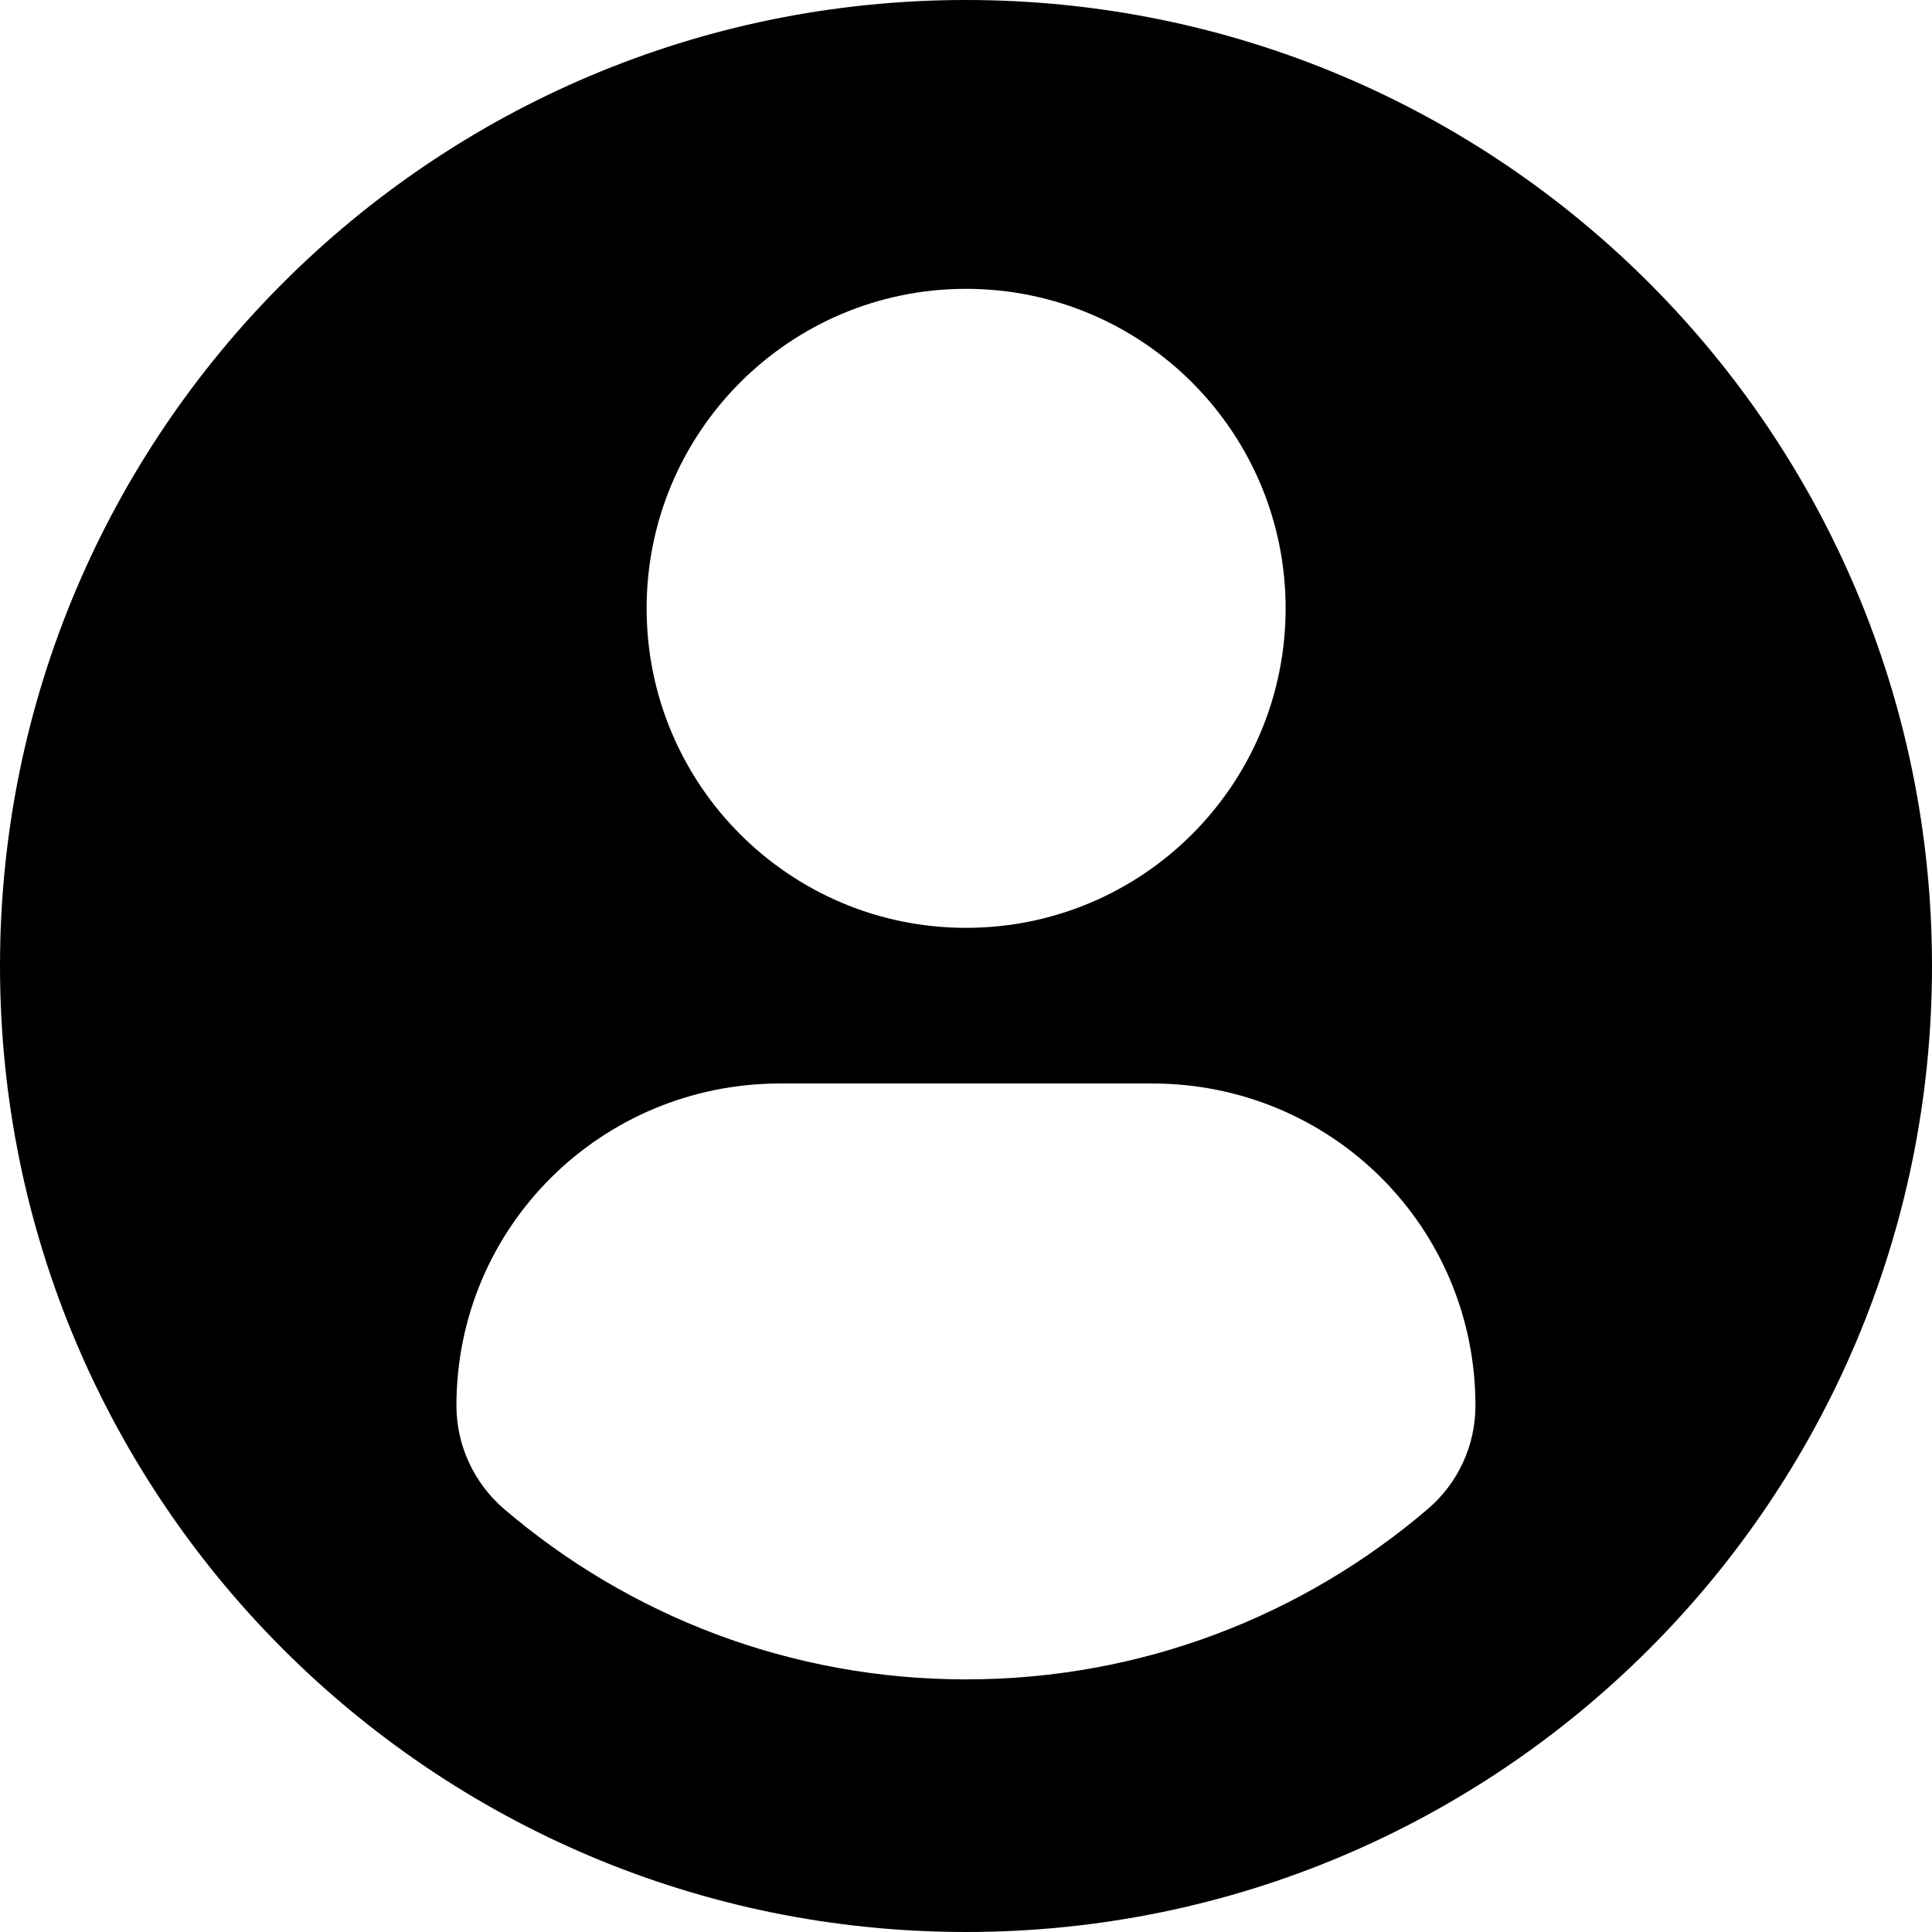 <svg xmlns="http://www.w3.org/2000/svg" width="16" height="16" viewBox="0 0 16 16">
    <defs>
        <filter id="nj491y03ga" color-interpolation-filters="auto">
            <feColorMatrix in="SourceGraphic" values="0 0 0 0 0.812 0 0 0 0 0.071 0 0 0 0 0.098 0 0 0 1 0"/>
        </filter>
    </defs>
    <g fill="none" fill-rule="evenodd">
        <g>
            <g>
                <g filter="url(#nj491y03ga)" transform="translate(-492, -205) translate(308, 152) translate(184, 51)">
                    <g>
                        <path fill="#000" fill-rule="nonzero" d="M8 0C3.582 0 0 3.582 0 8s3.582 8 8 8c4.42 0 8-3.582 8-8s-3.58-8-8-8zm0 2.392c1.462 0 2.647 1.185 2.647 2.646C10.647 6.5 9.462 7.684 8 7.684c-1.46 0-2.645-1.184-2.645-2.646 0-1.46 1.184-2.646 2.645-2.646zM8 13.908c-1.458 0-2.794-.53-3.824-1.41-.25-.214-.396-.527-.396-.857 0-1.482 1.2-2.668 2.682-2.668h3.08c1.482 0 2.677 1.186 2.677 2.668 0 .33-.144.643-.396.857-1.03.88-2.365 1.41-3.823 1.41z" transform="translate(0, 2)"/>
                    </g>
                </g>
            </g>
        </g>
    </g>
</svg>
